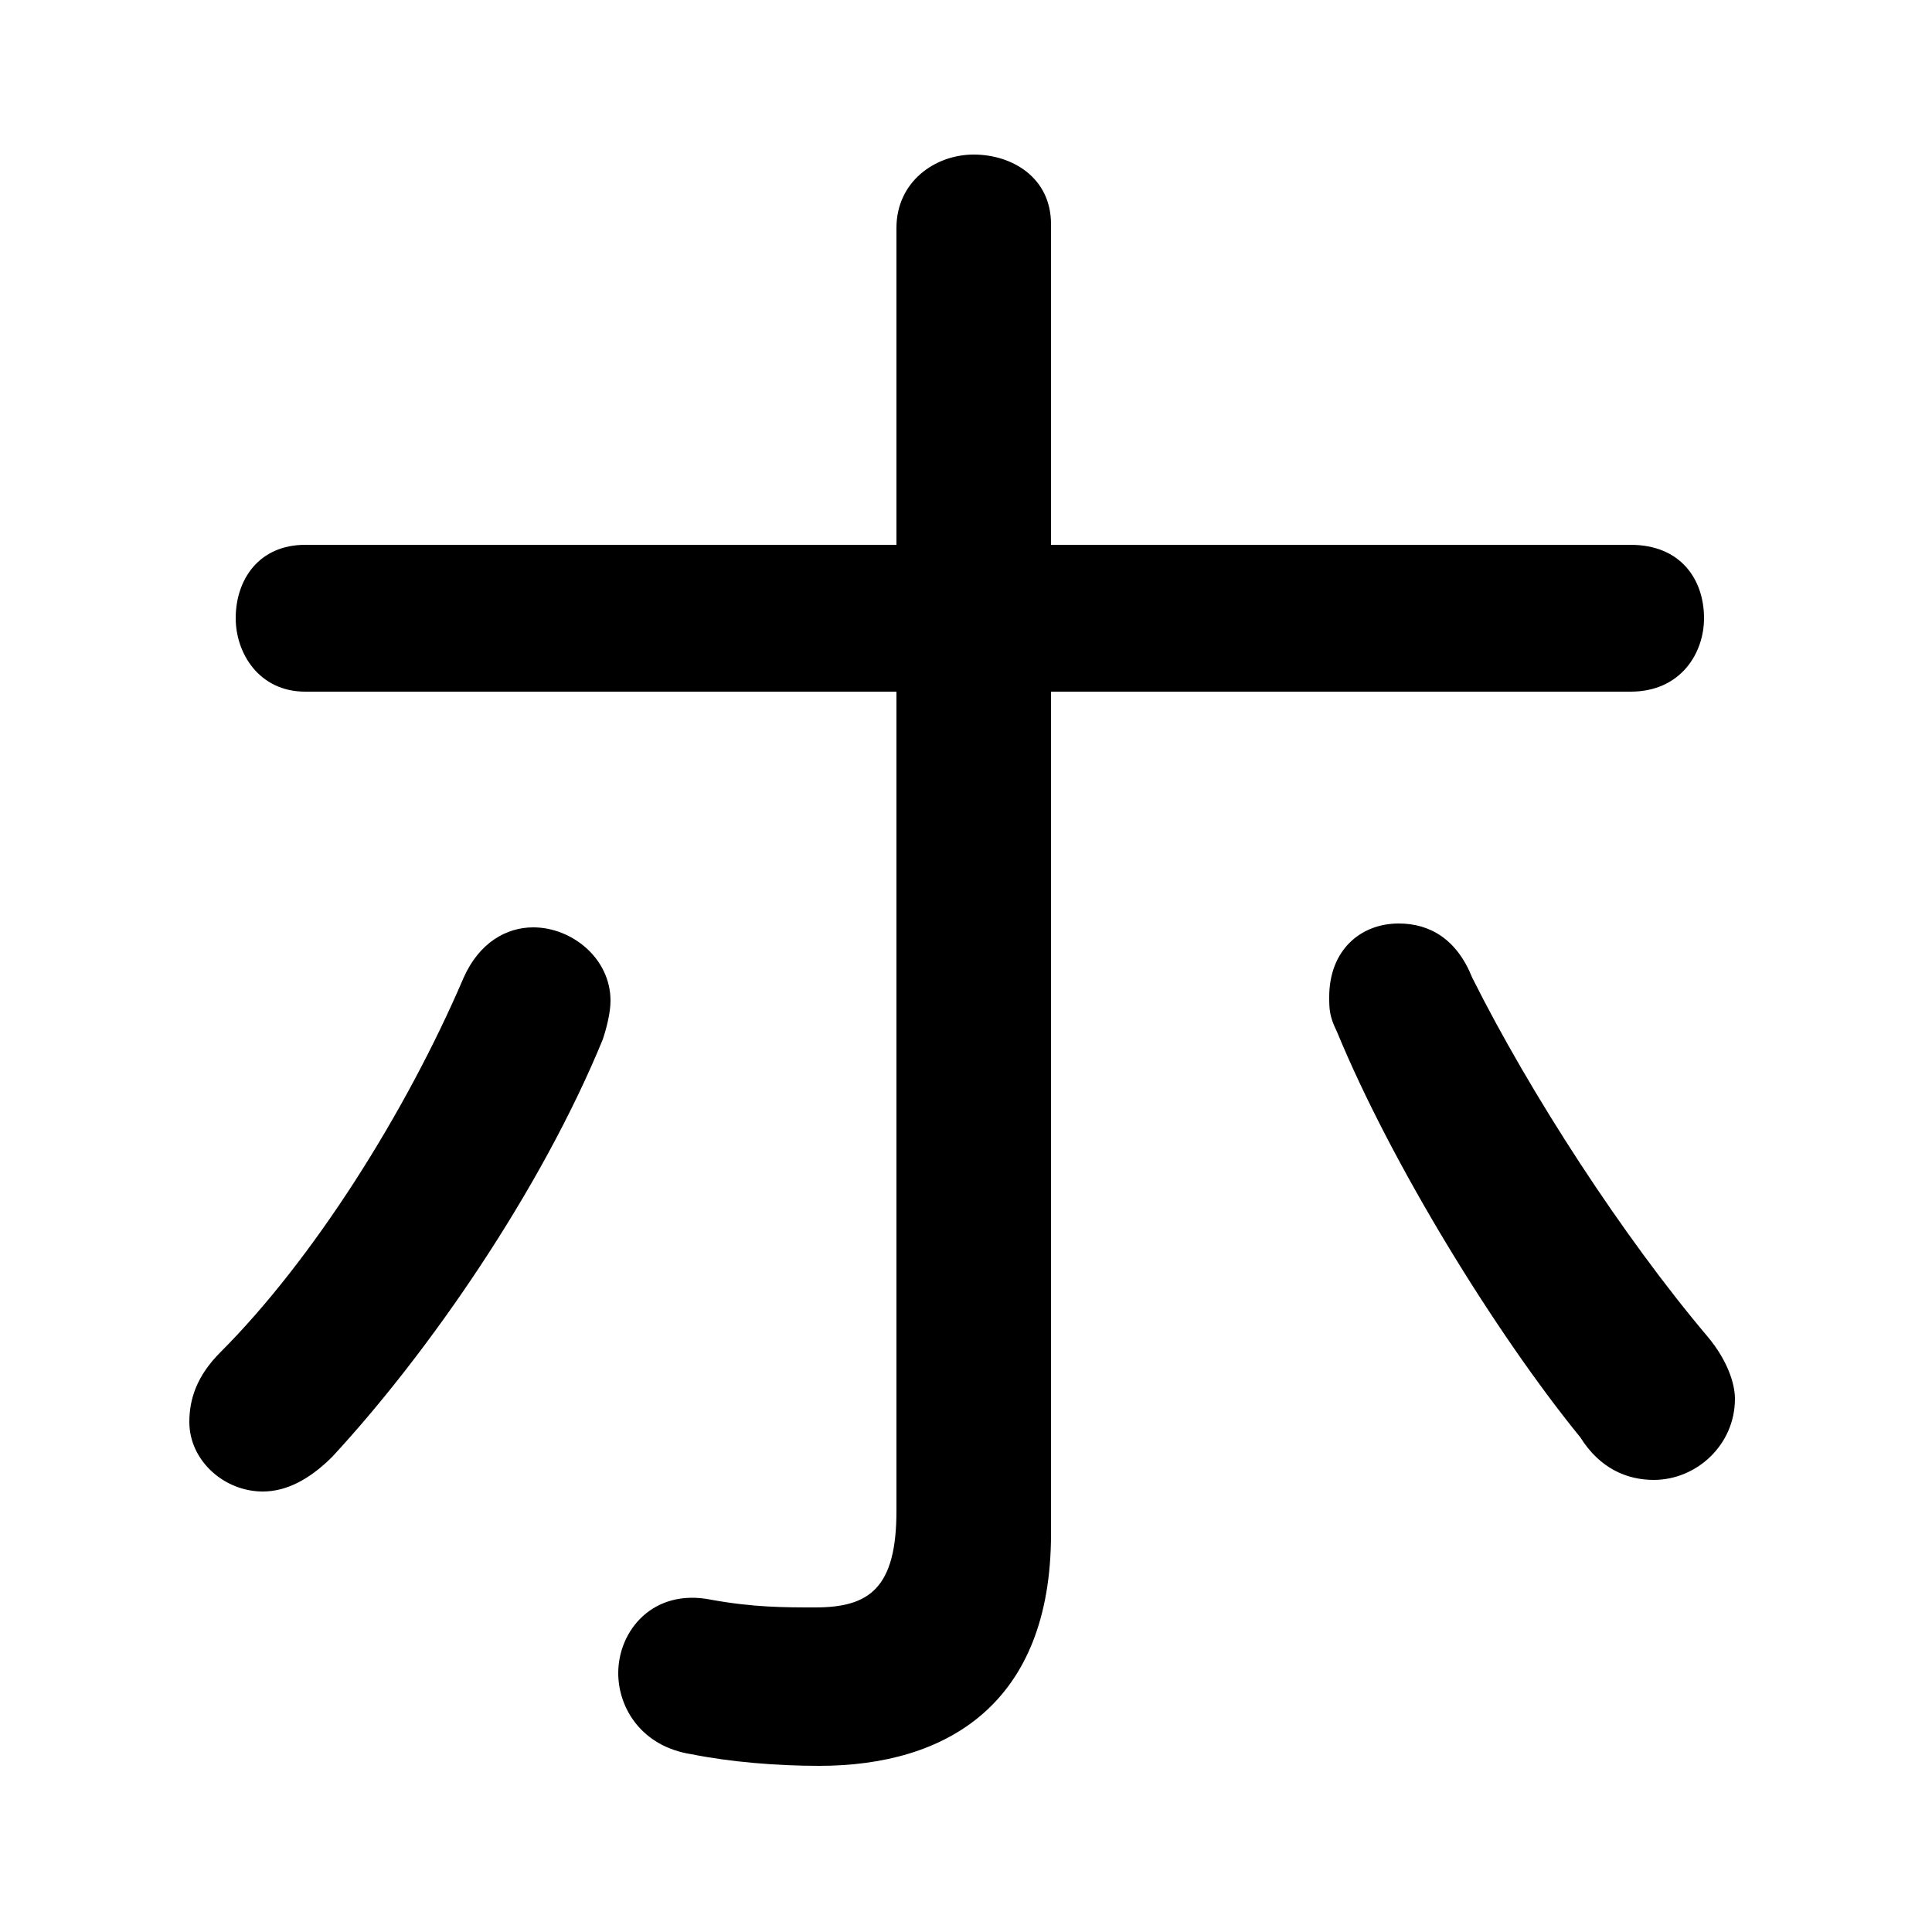 <svg xmlns="http://www.w3.org/2000/svg" viewBox="0 -44.0 50.0 50.0">
    <rect x="0" y="-44.0" width="50.0" height="50.0" fill="#808080" stroke="none"/>
    <g transform="scale(1, -1)">
        <!-- ボディの枠 -->
        <rect x="0" y="-6.0" width="50.0" height="50.0"
            stroke="white" fill="white"/>
        <!-- グリフ座標系の原点 -->
        <circle cx="0" cy="0" r="5" fill="white"/>
        <!-- グリフのアウトライン -->
        <g style="fill:black;stroke:#000000;stroke-width:0;stroke-linecap:round;stroke-linejoin:round;">
        <path d="M 27.2 26.1 L 42.2 26.1 C 43.5 26.1 44.1 27.1 44.1 28.0 C 44.1 29.0 43.5 29.9 42.2 29.9 L 27.2 29.9 L 27.2 38.2 C 27.2 39.4 26.2 40.0 25.2 40.0 C 24.2 40.0 23.2 39.3 23.2 38.1 L 23.2 29.9 L 7.9 29.9 C 6.7 29.9 6.1 29.0 6.1 28.0 C 6.1 27.1 6.7 26.1 7.9 26.1 L 23.2 26.1 L 23.2 4.9 C 23.2 2.9 22.5 2.4 21.1 2.4 C 20.3 2.4 19.5 2.4 18.4 2.6 C 16.9 2.9 16.0 1.8 16.0 0.7 C 16.0 -0.2 16.6 -1.2 17.9 -1.4 C 18.9 -1.6 20.1 -1.7 21.2 -1.7 C 24.5 -1.7 27.2 -0.1 27.2 4.3 Z M 12.0 18.7 C 10.5 15.2 8.1 11.4 5.7 9.0 C 5.1 8.4 4.9 7.8 4.9 7.2 C 4.9 6.2 5.8 5.4 6.8 5.4 C 7.4 5.4 8.0 5.7 8.6 6.3 C 11.1 9.0 14.0 13.2 15.6 17.1 C 15.7 17.4 15.8 17.8 15.8 18.1 C 15.8 19.2 14.8 20.0 13.8 20.0 C 13.1 20.0 12.4 19.6 12.0 18.7 Z M 38.1 18.7 C 37.7 19.7 37.0 20.1 36.2 20.1 C 35.2 20.1 34.4 19.4 34.4 18.2 C 34.4 17.9 34.4 17.7 34.6 17.3 C 36.0 13.9 38.7 9.5 40.9 6.8 C 41.4 6.0 42.1 5.7 42.8 5.7 C 43.9 5.7 44.9 6.6 44.9 7.8 C 44.9 8.2 44.7 8.8 44.2 9.4 C 42.0 12.0 39.6 15.7 38.1 18.7 Z"/>
    </g>
    </g>
</svg>
